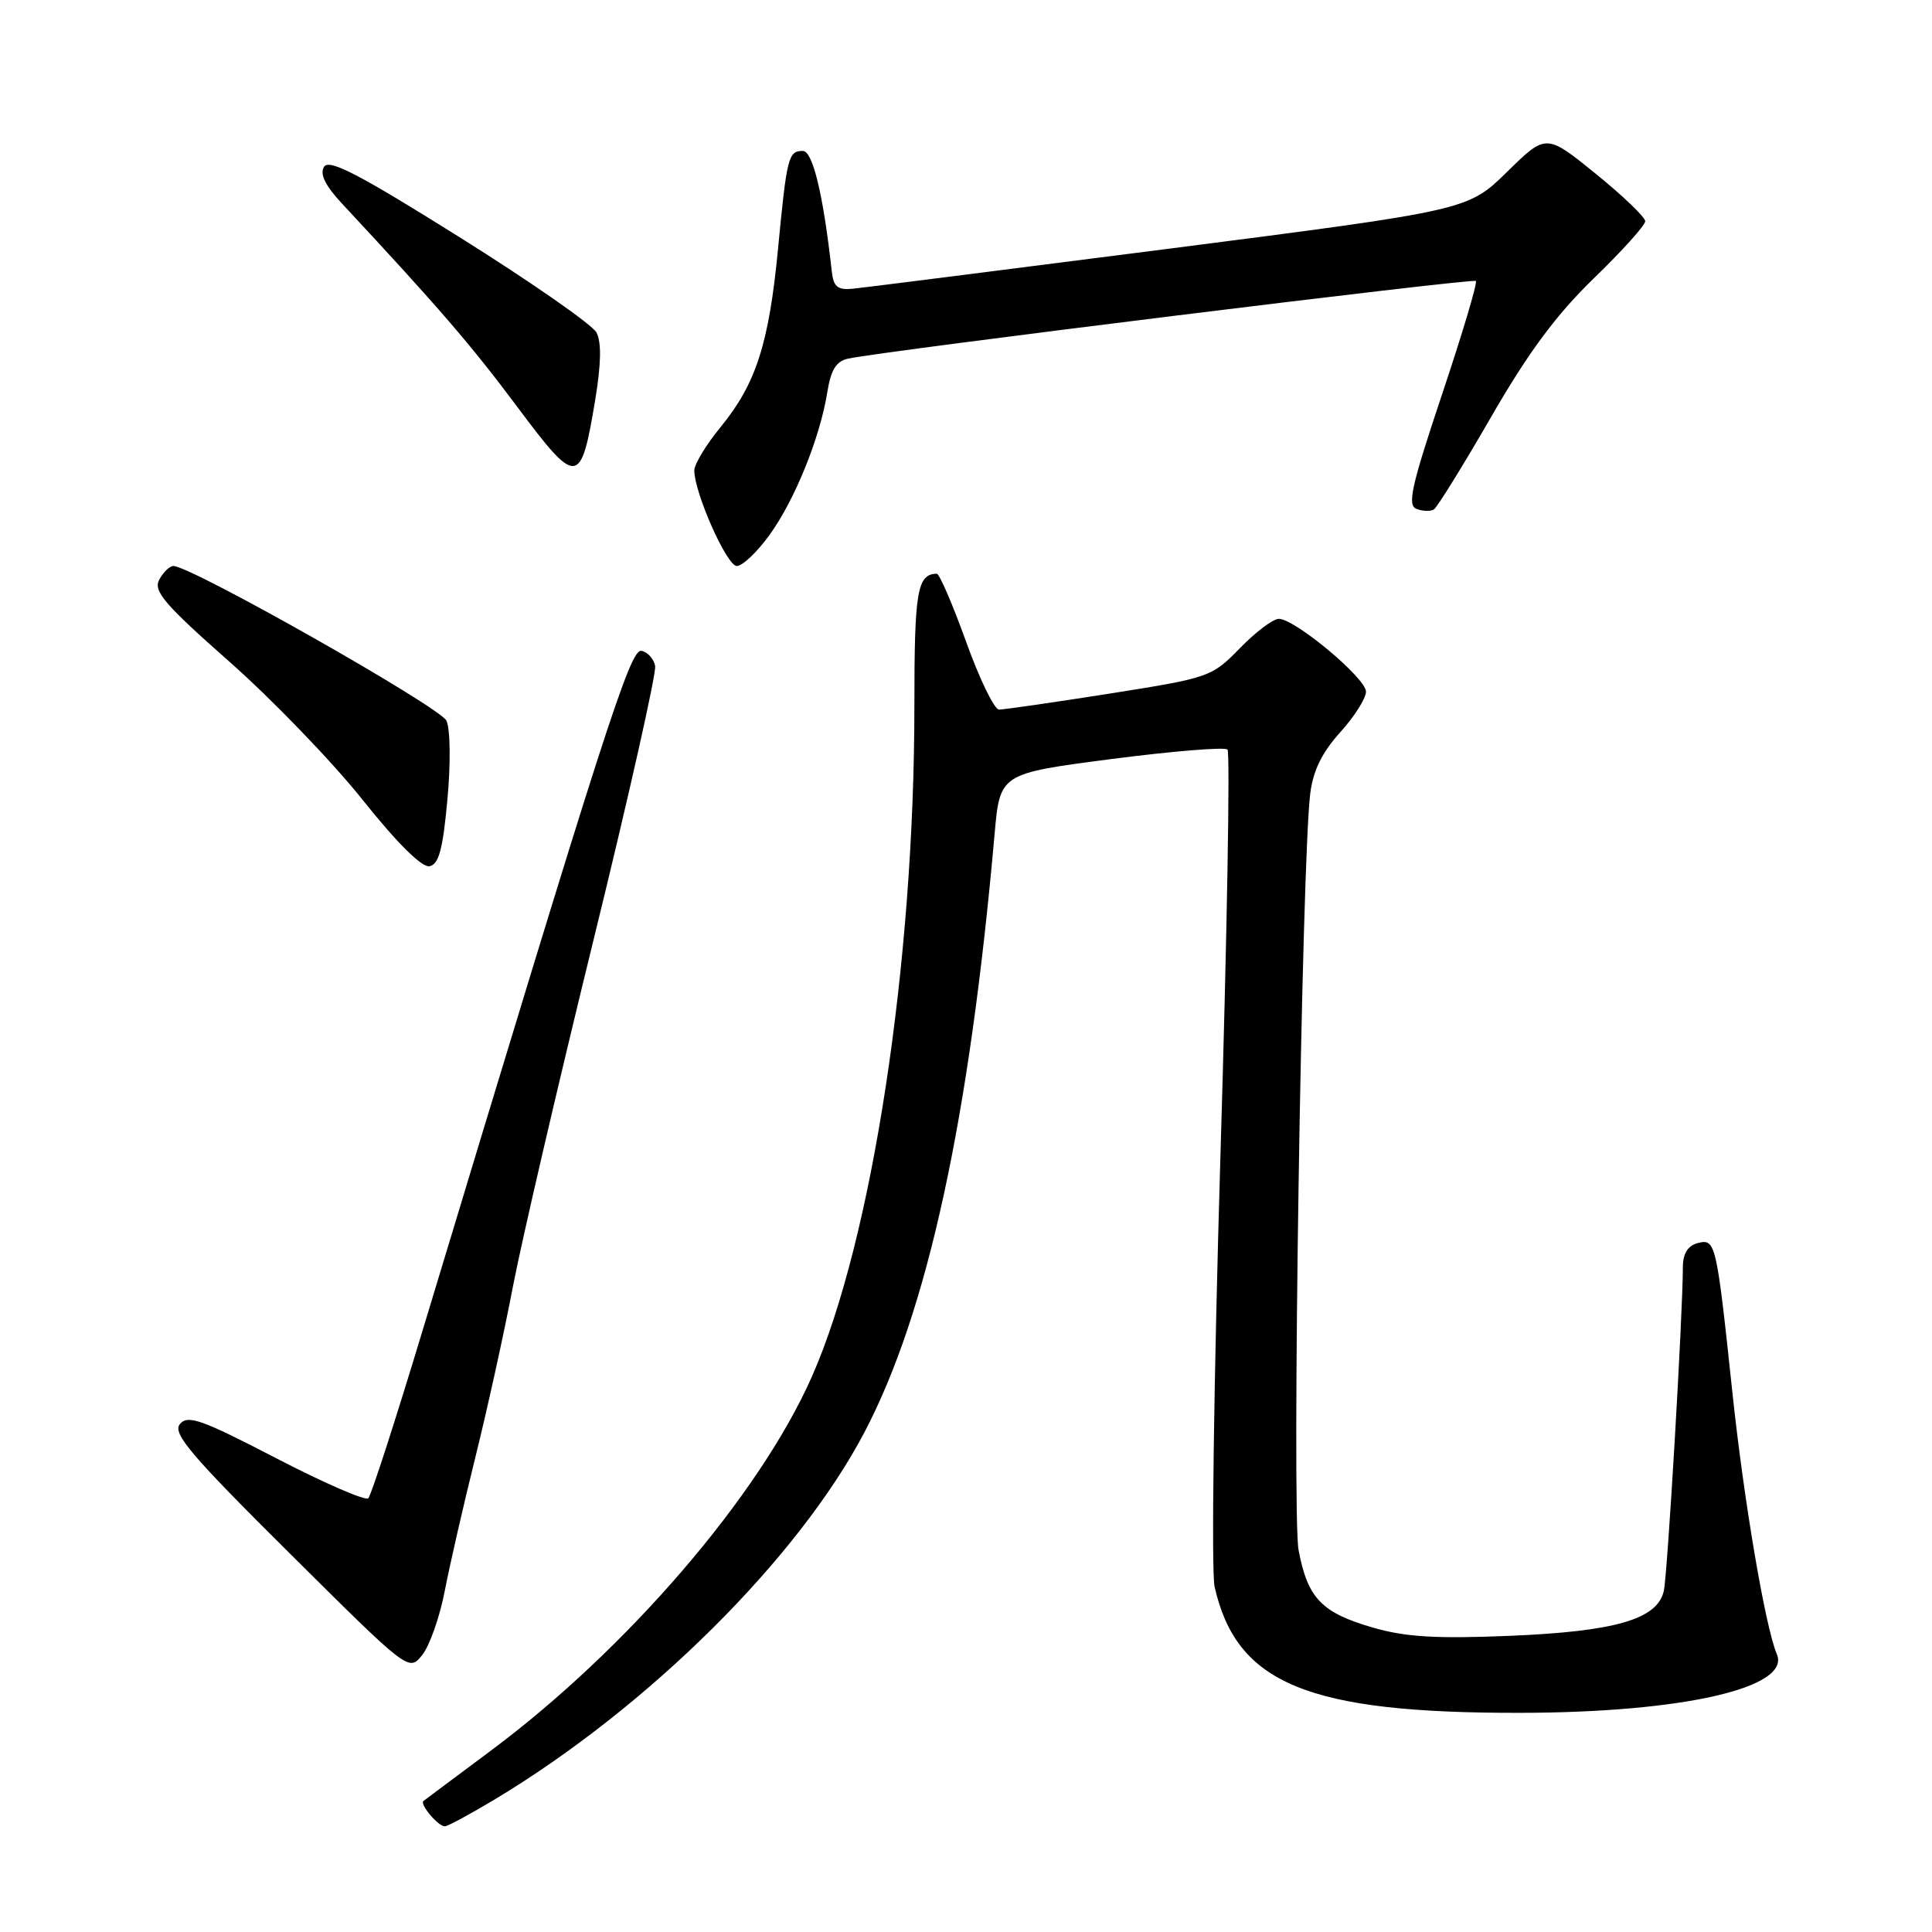 <?xml version="1.0" encoding="UTF-8" standalone="no"?>
<!DOCTYPE svg PUBLIC "-//W3C//DTD SVG 1.1//EN" "http://www.w3.org/Graphics/SVG/1.1/DTD/svg11.dtd" >
<svg xmlns="http://www.w3.org/2000/svg" xmlns:xlink="http://www.w3.org/1999/xlink" version="1.1" viewBox="0 0 256 256">
 <g >
 <path fill="currentColor"
d=" M 65.56 238.43 C 85.95 226.17 105.76 206.49 114.53 189.81 C 122.89 173.90 128.46 148.30 131.79 110.50 C 132.50 102.50 132.50 102.50 147.25 100.58 C 155.36 99.53 162.29 98.96 162.65 99.32 C 163.01 99.68 162.59 123.97 161.71 153.29 C 160.83 182.90 160.49 208.23 160.94 210.25 C 163.85 223.12 173.29 227.01 201.50 226.96 C 223.02 226.92 237.35 223.63 235.44 219.18 C 233.92 215.64 231.07 198.87 229.55 184.50 C 227.43 164.54 227.33 164.10 224.94 164.72 C 223.64 165.07 223.00 166.10 222.99 167.87 C 222.98 174.22 220.95 208.72 220.46 210.82 C 219.60 214.57 214.04 216.18 199.97 216.76 C 190.22 217.16 186.21 216.91 181.90 215.66 C 175.11 213.69 173.28 211.78 172.07 205.42 C 171.15 200.59 172.48 114.40 173.61 105.17 C 173.99 102.12 175.16 99.72 177.57 97.05 C 179.46 94.96 181.00 92.54 181.00 91.65 C 181.00 89.86 171.59 82.00 169.45 82.00 C 168.69 82.00 166.37 83.75 164.29 85.89 C 160.56 89.71 160.28 89.81 147.00 91.91 C 139.57 93.08 132.99 94.03 132.37 94.02 C 131.75 94.01 129.78 89.95 128.00 85.00 C 126.22 80.05 124.47 76.01 124.13 76.02 C 121.53 76.08 121.16 78.29 121.16 93.51 C 121.17 127.61 115.55 164.40 107.57 182.43 C 100.63 198.13 83.16 218.48 65.00 232.00 C 60.33 235.49 56.32 238.47 56.11 238.64 C 55.58 239.06 58.06 242.00 58.93 242.00 C 59.31 242.00 62.29 240.39 65.56 238.43 Z  M 58.93 210.82 C 59.60 207.34 61.44 199.32 63.01 193.00 C 64.58 186.68 66.81 176.55 67.96 170.50 C 69.12 164.45 73.91 143.85 78.60 124.73 C 83.30 105.61 86.99 89.19 86.81 88.24 C 86.63 87.30 85.81 86.39 84.99 86.24 C 83.51 85.95 80.20 96.24 56.03 176.18 C 52.43 188.10 49.18 198.16 48.80 198.53 C 48.43 198.90 42.94 196.51 36.59 193.22 C 26.69 188.08 24.88 187.44 23.84 188.70 C 22.82 189.92 25.24 192.78 38.39 205.83 C 54.16 221.50 54.16 221.50 55.93 219.32 C 56.91 218.11 58.26 214.29 58.93 210.82 Z  M 59.28 105.99 C 59.73 101.16 59.67 96.64 59.16 95.50 C 58.35 93.71 25.32 75.00 22.98 75.00 C 22.48 75.00 21.64 75.81 21.10 76.81 C 20.29 78.32 21.77 80.06 30.40 87.68 C 36.04 92.66 43.96 100.87 47.99 105.91 C 52.60 111.70 55.90 114.97 56.91 114.78 C 58.14 114.55 58.68 112.55 59.28 105.99 Z  M 101.96 70.89 C 105.30 66.29 108.66 57.99 109.62 51.98 C 110.10 48.99 110.80 47.86 112.38 47.52 C 117.10 46.50 195.18 36.84 195.56 37.23 C 195.79 37.46 193.77 44.22 191.08 52.25 C 187.02 64.39 186.44 66.96 187.69 67.43 C 188.51 67.75 189.54 67.78 189.99 67.51 C 190.43 67.23 193.85 61.72 197.58 55.25 C 202.53 46.67 206.20 41.72 211.18 36.89 C 214.93 33.26 218.00 29.85 218.00 29.32 C 218.00 28.78 215.05 25.95 211.44 23.02 C 204.87 17.70 204.87 17.70 199.69 22.78 C 194.50 27.86 194.50 27.86 155.00 32.94 C 133.28 35.73 114.38 38.12 113.00 38.26 C 110.99 38.45 110.45 38.01 110.22 36.00 C 109.09 25.79 107.70 20.00 106.38 20.00 C 104.46 20.00 104.26 20.78 103.09 33.00 C 101.89 45.52 100.17 50.87 95.49 56.58 C 93.57 58.92 92.00 61.51 92.00 62.33 C 92.00 65.30 96.31 75.00 97.63 75.00 C 98.38 75.00 100.33 73.15 101.96 70.89 Z  M 78.87 52.98 C 79.66 48.18 79.71 45.33 79.03 44.05 C 78.47 43.01 70.32 37.34 60.91 31.44 C 47.53 23.06 43.61 21.02 42.94 22.10 C 42.34 23.06 43.09 24.59 45.34 27.00 C 58.22 40.84 62.41 45.70 68.51 53.87 C 76.48 64.54 76.96 64.50 78.87 52.98 Z "/>
</g>
</svg>
